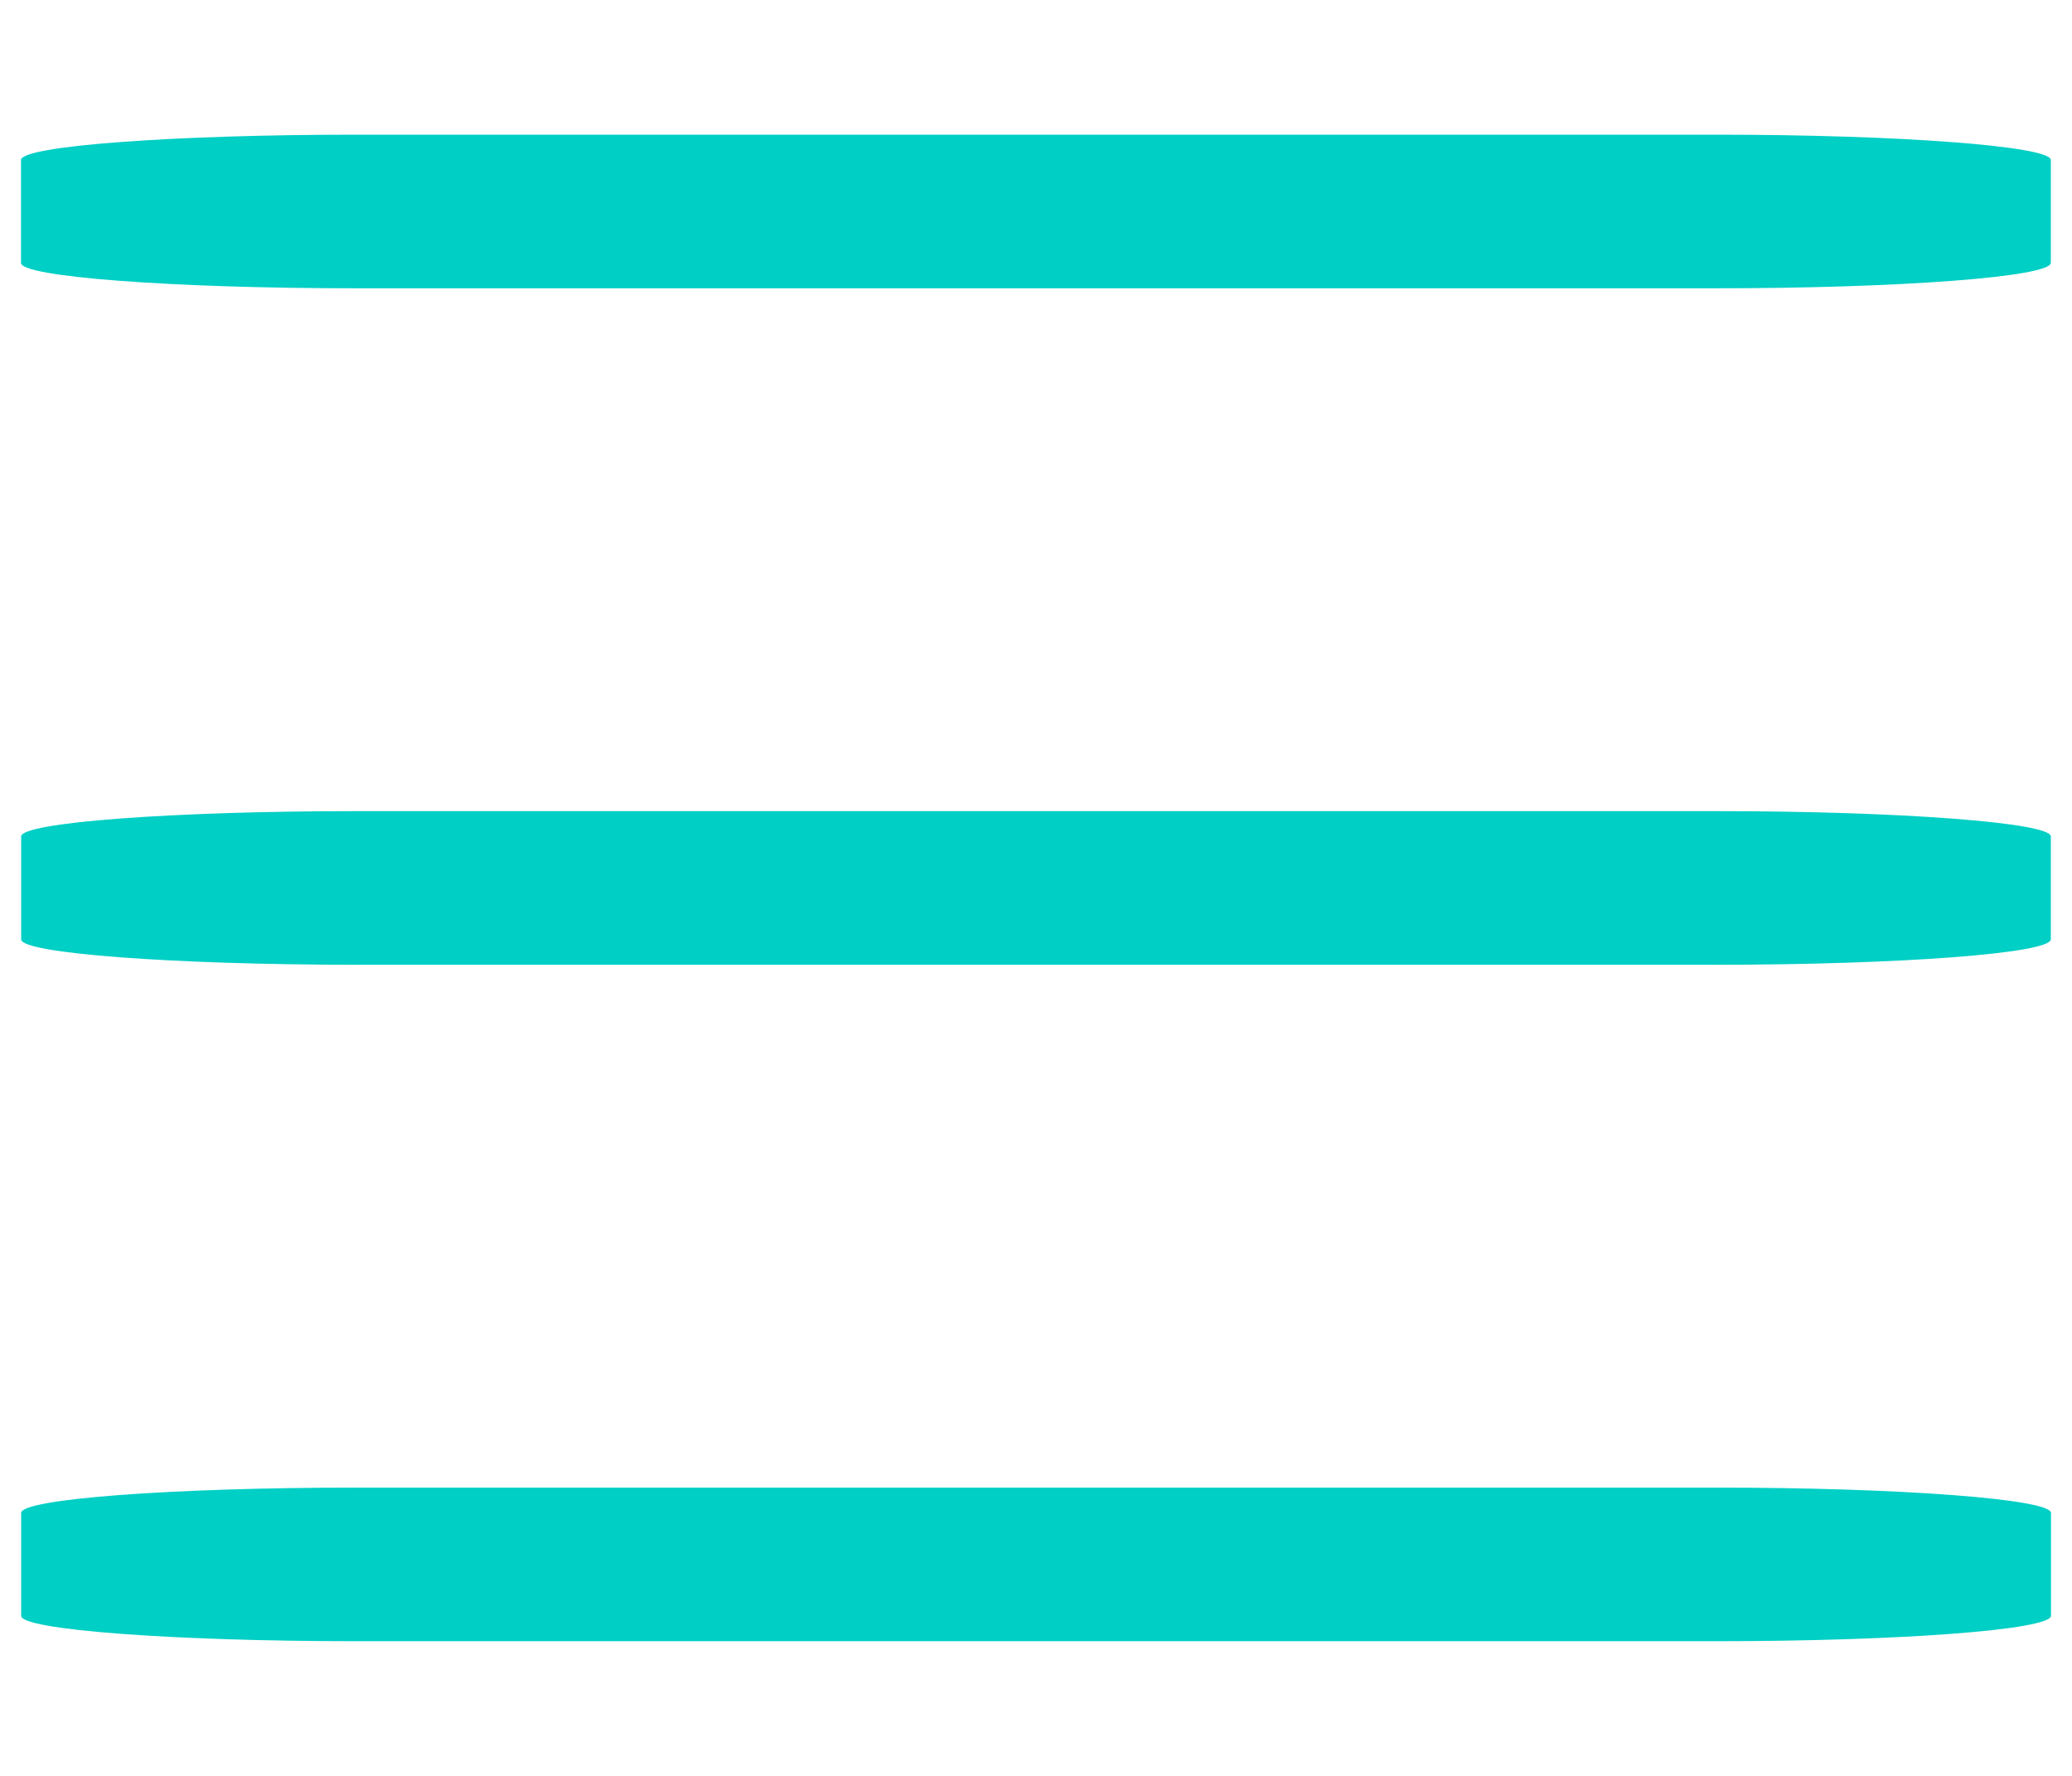 <?xml version="1.0" encoding="UTF-8"?>
<svg width="14px" height="12px" viewBox="0 0 14 12" version="1.1" xmlns="http://www.w3.org/2000/svg" xmlns:xlink="http://www.w3.org/1999/xlink">
    <title>ICON/16/拖拽</title>
    <g id="设计稿" stroke="none" stroke-width="1" fill="none" fill-rule="evenodd">
        <g id="自动排班规则设置弹窗" transform="translate(-945, -198)">
            <g id="编组" transform="translate(456, 86)">
                <g id="列表/拖动排序备份" transform="translate(24, 97)">
                    <g id="拖拽" transform="translate(464, 13)">
                        <rect id="矩形" x="0" y="0" width="16" height="16"></rect>
                        <path d="M7.481,7.977 C7.481,6.729 7.559,5.714 7.652,5.714 L8.348,5.714 C8.443,5.714 8.519,6.745 8.519,7.977 L8.519,17.166 C8.519,18.414 8.441,19.429 8.348,19.429 L7.652,19.429 C7.558,19.421 7.481,18.413 7.481,17.166 L7.481,7.977 L7.481,7.977 Z" id="路径" fill="#00CFC5" fill-rule="nonzero" transform="translate(8, 12.571) rotate(-90) translate(-8, -12.571) "></path>
                        <path d="M7.481,3.406 C7.481,2.158 7.559,1.143 7.652,1.143 L8.348,1.143 C8.443,1.143 8.519,2.174 8.519,3.406 L8.519,12.594 C8.519,13.842 8.441,14.857 8.348,14.857 L7.652,14.857 C7.558,14.849 7.481,13.841 7.481,12.595 L7.481,3.406 L7.481,3.406 Z" id="路径" fill="#00CFC5" fill-rule="nonzero" transform="translate(8, 8) rotate(-90) translate(-8, -8) "></path>
                        <path d="M7.481,-1.166 C7.481,-2.414 7.559,-3.429 7.652,-3.429 L8.348,-3.429 C8.443,-3.429 8.519,-2.398 8.519,-1.166 L8.519,8.023 C8.519,9.271 8.441,10.286 8.348,10.286 L7.652,10.286 C7.558,10.278 7.481,9.27 7.481,8.024 L7.481,-1.166 L7.481,-1.166 Z" id="路径" fill="#00CFC5" fill-rule="nonzero" transform="translate(8, 3.429) rotate(-90) translate(-8, -3.429) "></path>
                    </g>
                </g>
            </g>
        </g>
    </g>
</svg>